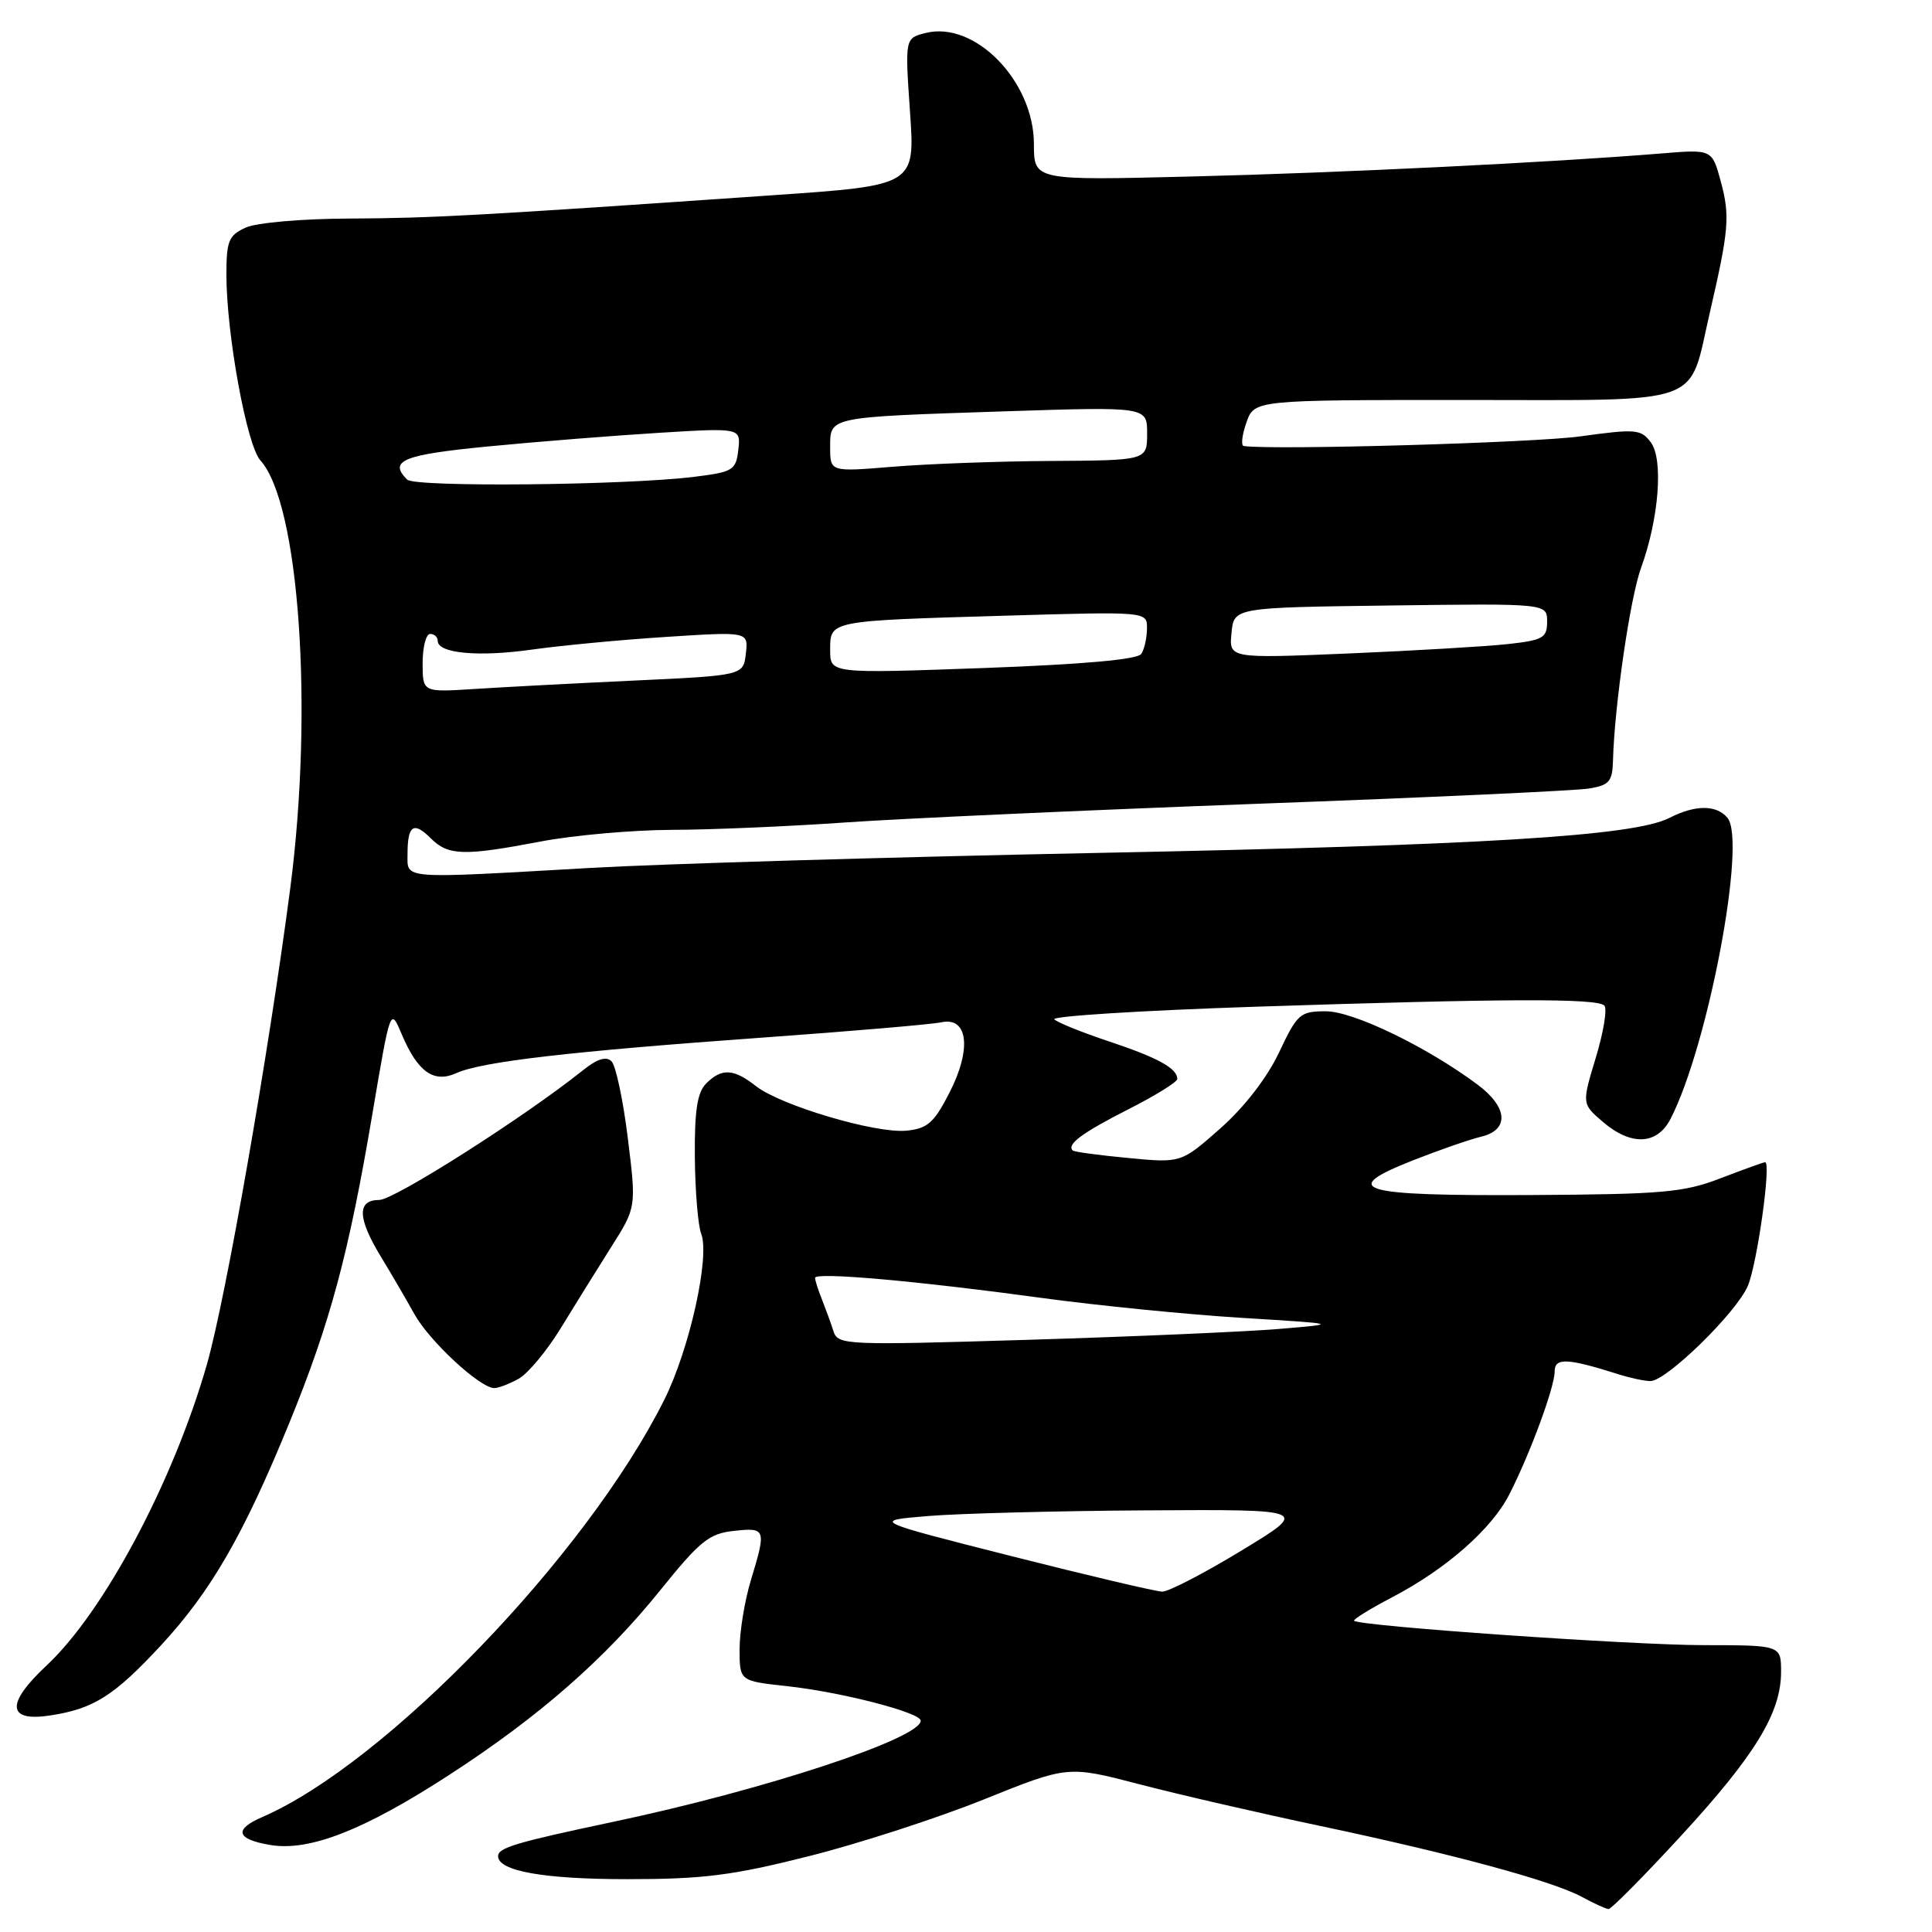 <?xml version="1.0" encoding="UTF-8" standalone="no"?>
<!DOCTYPE svg PUBLIC "-//W3C//DTD SVG 1.1//EN" "http://www.w3.org/Graphics/SVG/1.1/DTD/svg11.dtd" >
<svg xmlns="http://www.w3.org/2000/svg" xmlns:xlink="http://www.w3.org/1999/xlink" version="1.1" viewBox="0 0 256 256">
 <g >
 <path fill="currentColor"
d=" M 222.75 243.25 C 232.57 232.58 236.00 226.96 236.00 221.54 C 236.00 218.00 236.00 218.00 225.75 217.99 C 216.26 217.99 180.13 215.47 179.43 214.76 C 179.26 214.59 181.52 213.19 184.46 211.65 C 191.62 207.91 197.65 202.61 199.99 198.02 C 202.75 192.62 206.00 183.80 206.00 181.73 C 206.00 179.88 207.64 179.94 214.40 182.08 C 215.99 182.59 217.93 183.00 218.69 183.00 C 220.81 183.00 230.11 173.91 231.60 170.38 C 232.84 167.43 234.72 154.00 233.89 154.00 C 233.67 154.00 231.03 154.96 228.00 156.12 C 223.11 158.01 220.33 158.25 202.77 158.35 C 179.98 158.47 177.29 157.68 187.18 153.77 C 190.66 152.40 194.74 150.98 196.25 150.62 C 200.03 149.72 199.81 146.70 195.75 143.69 C 189.01 138.68 179.32 134.00 175.68 134.00 C 172.27 134.00 171.90 134.32 169.47 139.48 C 167.87 142.84 164.88 146.71 161.69 149.53 C 156.50 154.11 156.50 154.11 149.50 153.44 C 145.65 153.08 142.34 152.63 142.15 152.45 C 141.29 151.66 143.37 150.11 149.45 147.02 C 153.05 145.20 156.00 143.37 156.00 142.97 C 156.00 141.57 153.45 140.16 147.00 138.01 C 143.43 136.82 140.14 135.50 139.70 135.07 C 139.26 134.65 151.19 133.90 166.20 133.40 C 199.38 132.31 211.60 132.26 212.58 133.24 C 212.99 133.65 212.48 136.75 211.46 140.12 C 209.60 146.26 209.60 146.26 212.36 148.63 C 216.12 151.87 219.58 151.72 221.36 148.25 C 226.34 138.56 231.46 111.46 228.90 108.37 C 227.44 106.62 224.63 106.62 221.20 108.38 C 216.51 110.78 196.60 112.00 145.29 113.02 C 117.91 113.57 87.69 114.46 78.14 115.01 C 52.86 116.45 54.00 116.54 54.00 113.17 C 54.00 109.34 54.80 108.80 57.08 111.08 C 59.39 113.39 61.46 113.45 71.66 111.50 C 75.97 110.68 83.78 109.98 89.00 109.96 C 94.22 109.95 104.58 109.50 112.00 108.98 C 119.42 108.46 143.95 107.35 166.50 106.51 C 189.05 105.68 208.88 104.77 210.57 104.48 C 213.25 104.04 213.66 103.55 213.73 100.74 C 213.93 93.47 216.00 79.23 217.44 75.27 C 219.82 68.73 220.43 60.86 218.74 58.61 C 217.43 56.86 216.73 56.81 209.41 57.82 C 203.34 58.67 168.73 59.66 164.80 59.10 C 164.42 59.04 164.57 57.65 165.15 56.00 C 166.20 53.00 166.20 53.00 194.07 53.00 C 226.35 53.00 223.66 53.95 226.55 41.47 C 229.09 30.48 229.25 28.64 228.02 24.07 C 226.86 19.78 226.86 19.78 220.18 20.33 C 205.68 21.52 177.48 22.91 157.75 23.39 C 137.00 23.91 137.00 23.91 137.00 19.10 C 137.00 10.76 129.18 2.73 122.65 4.37 C 119.91 5.06 119.91 5.06 120.58 14.81 C 121.26 24.57 121.26 24.57 102.38 25.87 C 63.40 28.57 57.22 28.91 46.30 28.96 C 40.02 28.98 33.97 29.51 32.55 30.16 C 30.30 31.18 30.00 31.93 30.00 36.41 C 30.01 44.31 32.70 59.01 34.50 61.00 C 39.66 66.70 41.56 93.95 38.46 117.70 C 35.59 139.64 29.92 172.06 27.41 180.81 C 22.96 196.33 13.78 213.57 6.19 220.67 C 0.73 225.76 0.92 228.20 6.70 227.30 C 12.42 226.42 15.13 224.70 21.30 218.05 C 27.98 210.83 32.28 203.37 38.37 188.46 C 43.77 175.22 46.22 166.12 49.36 147.50 C 51.73 133.50 51.73 133.50 53.21 137.00 C 55.34 142.04 57.47 143.56 60.48 142.19 C 63.80 140.68 75.61 139.31 101.00 137.49 C 112.83 136.64 123.50 135.73 124.73 135.46 C 128.27 134.69 128.78 139.01 125.81 144.78 C 123.77 148.78 122.89 149.55 120.11 149.82 C 116.03 150.22 103.43 146.48 100.16 143.91 C 97.21 141.59 95.63 141.51 93.57 143.57 C 92.39 144.76 92.02 147.15 92.07 153.32 C 92.11 157.82 92.49 162.39 92.91 163.47 C 94.10 166.51 91.36 178.81 88.01 185.50 C 77.70 206.11 51.15 233.66 34.75 240.77 C 30.94 242.42 31.31 243.71 35.81 244.47 C 41.00 245.34 48.22 242.52 59.50 235.20 C 71.40 227.49 80.17 219.81 87.50 210.70 C 92.75 204.18 93.97 203.20 97.25 202.85 C 101.50 202.39 101.56 202.58 99.49 209.41 C 98.67 212.11 98.00 216.21 98.00 218.53 C 98.00 222.74 98.00 222.74 104.25 223.42 C 111.45 224.20 122.00 226.92 122.00 228.00 C 122.00 230.35 101.24 237.19 81.26 241.40 C 68.37 244.13 66.00 244.83 66.00 245.95 C 66.00 247.92 72.04 249.00 83.11 249.00 C 93.19 249.00 97.06 248.51 107.19 245.95 C 113.83 244.28 124.26 240.89 130.38 238.43 C 141.50 233.95 141.50 233.95 151.00 236.43 C 156.22 237.79 167.03 240.28 175.00 241.96 C 192.62 245.69 205.68 249.23 209.59 251.34 C 211.19 252.21 212.79 252.94 213.14 252.96 C 213.49 252.98 217.82 248.61 222.75 243.25 Z  M 68.73 182.69 C 69.95 182.01 72.47 178.99 74.31 175.98 C 76.15 172.96 79.16 168.13 80.99 165.23 C 84.32 159.97 84.32 159.97 83.19 150.82 C 82.57 145.78 81.60 141.20 81.03 140.63 C 80.33 139.93 79.14 140.30 77.25 141.81 C 69.64 147.92 52.24 159.00 50.26 159.00 C 47.29 159.00 47.35 161.38 50.46 166.50 C 51.80 168.70 53.80 172.13 54.90 174.11 C 56.90 177.72 63.61 183.93 65.50 183.93 C 66.05 183.93 67.50 183.37 68.73 182.69 Z  M 134.00 206.19 C 115.50 201.50 115.50 201.50 123.00 200.88 C 127.12 200.54 140.18 200.20 152.00 200.13 C 173.50 200.00 173.50 200.00 164.50 205.46 C 159.55 208.47 154.82 210.92 154.00 210.90 C 153.18 210.89 144.18 208.77 134.00 206.19 Z  M 110.44 176.40 C 110.11 175.35 109.42 173.47 108.92 172.20 C 108.41 170.94 108.00 169.64 108.00 169.32 C 108.00 168.53 121.67 169.74 138.00 171.98 C 145.43 172.99 157.35 174.18 164.50 174.62 C 177.50 175.42 177.50 175.42 169.50 176.09 C 165.10 176.46 150.15 177.11 136.28 177.53 C 112.01 178.27 111.03 178.23 110.44 176.40 Z  M 56.00 87.87 C 56.00 85.74 56.45 84.00 57.00 84.00 C 57.55 84.00 58.00 84.41 58.00 84.92 C 58.00 86.58 63.41 87.08 70.52 86.07 C 74.36 85.53 82.37 84.77 88.33 84.39 C 99.16 83.69 99.16 83.69 98.83 86.60 C 98.50 89.50 98.50 89.50 84.00 90.18 C 76.03 90.55 66.46 91.06 62.75 91.30 C 56.00 91.73 56.00 91.73 56.00 87.87 Z  M 110.00 86.15 C 110.00 82.21 109.72 82.27 133.25 81.58 C 152.00 81.03 152.00 81.03 151.98 83.26 C 151.98 84.49 151.64 86.01 151.23 86.64 C 150.75 87.39 143.58 88.03 130.25 88.52 C 110.00 89.25 110.00 89.25 110.00 86.15 Z  M 163.18 83.87 C 163.50 80.50 163.50 80.50 184.25 80.23 C 205.00 79.96 205.00 79.96 205.00 82.36 C 205.00 84.53 204.47 84.83 199.75 85.35 C 196.86 85.66 187.38 86.22 178.68 86.59 C 162.85 87.25 162.85 87.25 163.18 83.87 Z  M 53.95 63.55 C 51.44 61.04 53.38 60.25 64.75 59.15 C 71.21 58.52 81.37 57.72 87.33 57.35 C 98.16 56.69 98.16 56.69 97.83 59.60 C 97.52 62.31 97.14 62.54 92.00 63.18 C 82.85 64.31 54.97 64.58 53.95 63.55 Z  M 110.00 59.28 C 110.00 55.19 109.58 55.28 133.25 54.50 C 152.00 53.89 152.00 53.89 152.00 57.44 C 152.00 61.00 152.00 61.00 139.25 61.08 C 132.24 61.12 122.79 61.47 118.25 61.85 C 110.00 62.53 110.00 62.53 110.00 59.28 Z "/>
</g>
</svg>